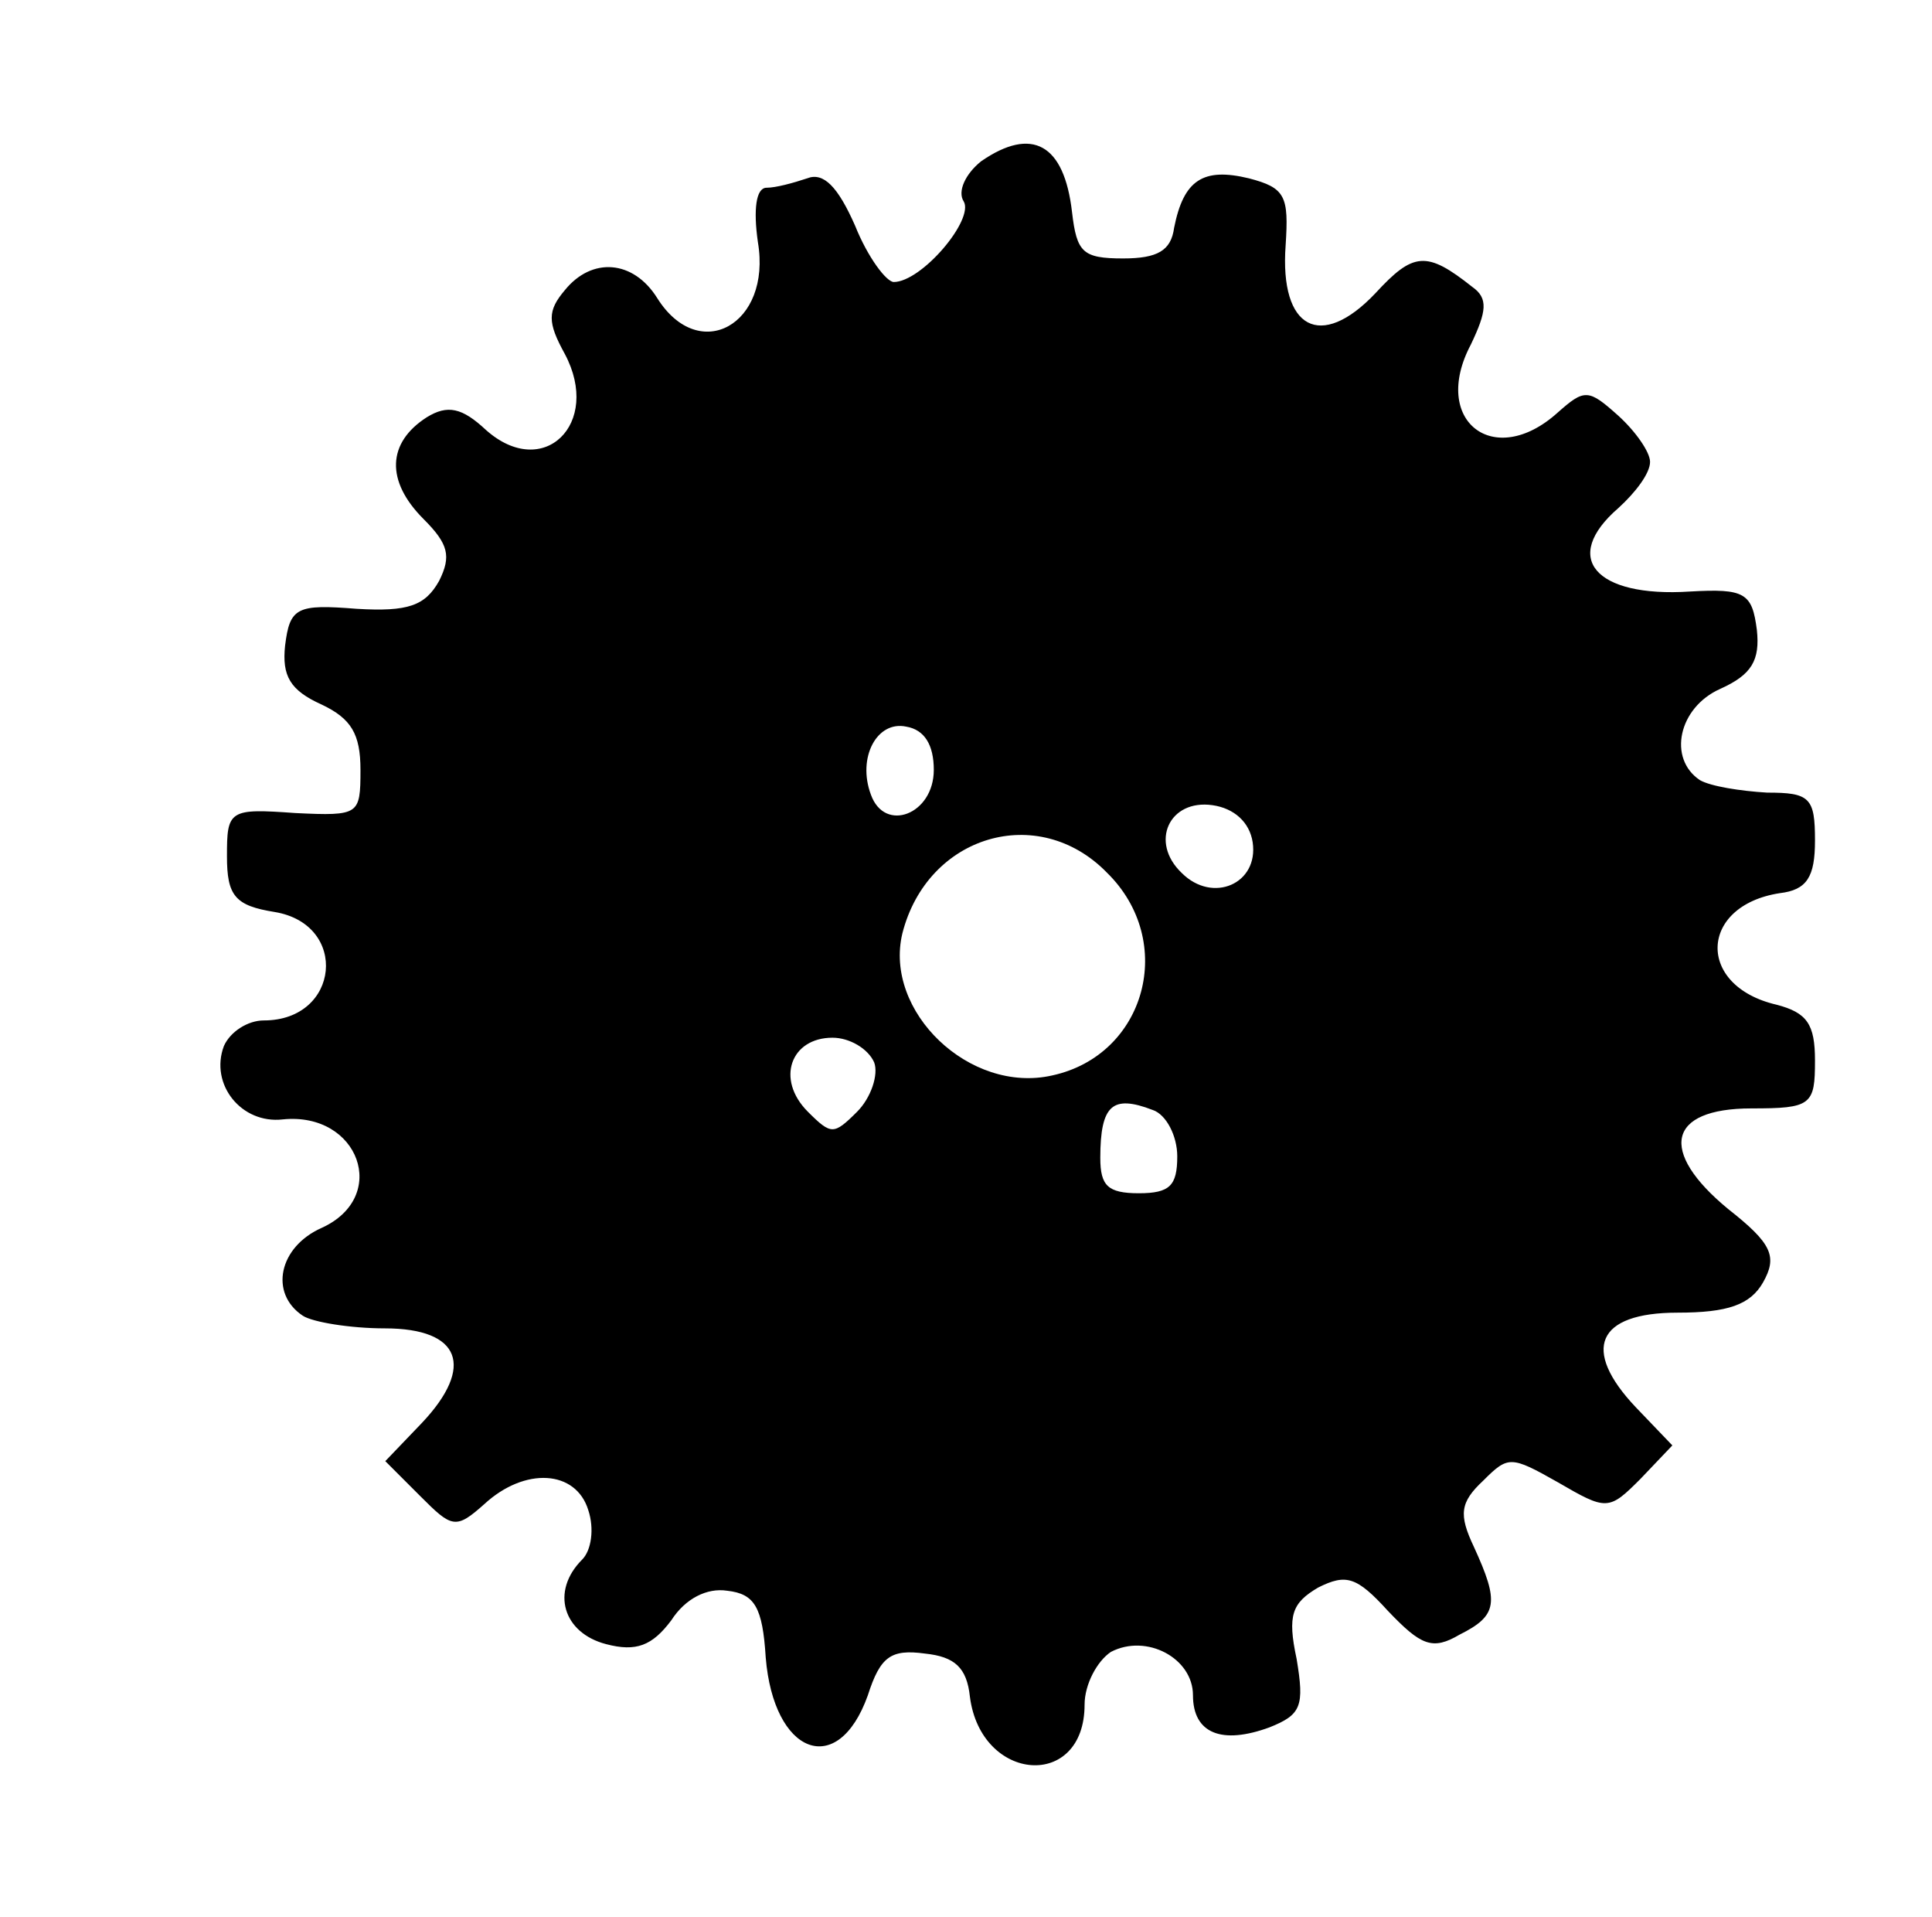 <?xml version="1.0" standalone="no"?>
<!DOCTYPE svg PUBLIC "-//W3C//DTD SVG 20010904//EN"
 "http://www.w3.org/TR/2001/REC-SVG-20010904/DTD/svg10.dtd">
<svg version="1.0" xmlns="http://www.w3.org/2000/svg"
 width="123pt" height="122pt" viewBox="0 0 123 122"
 preserveAspectRatio="xMidYMid meet">

<g transform="translate(0,122) scale(0.1,-0.1)"
fill="black" stroke="black">
<path d="M625 1117 c-10 -8 -15 -19 -11 -25 7 -12 -27 -52 -45 -52 -5 0 -17
16 -25 36 -11 25 -20 34 -30 30 -9 -3 -20 -6 -26 -6 -6 0 -8 -13 -5 -34 9 -53
-38 -79 -65 -36 -15 24 -41 26 -58 5 -11 -13 -11 -20 0 -40 24 -45 -14 -82
-51 -49 -15 14 -24 16 -37 8 -25 -16 -26 -40 -2 -64 16 -16 18 -24 10 -40 -9
-16 -20 -20 -53 -18 -38 3 -42 1 -45 -23 -2 -19 3 -28 23 -37 19 -9 25 -19 25
-42 0 -29 -1 -30 -42 -28 -42 3 -43 2 -43 -27 0 -25 5 -31 30 -35 48 -8 42
-70 -7 -70 -10 0 -21 -7 -25 -16 -9 -24 11 -49 37 -46 49 5 69 -50 25 -70 -27
-12 -33 -41 -12 -55 6 -4 30 -8 52 -8 49 0 58 -25 24 -61 l-23 -24 22 -22 c20
-20 22 -21 40 -5 26 24 59 22 67 -4 4 -12 2 -26 -4 -32 -20 -20 -12 -46 15
-53 19 -5 29 -1 41 15 9 14 23 21 36 19 18 -2 23 -11 25 -43 5 -61 45 -77 64
-24 8 25 15 30 37 27 19 -2 27 -9 29 -28 7 -54 72 -59 72 -5 0 13 8 28 17 34
23 12 53 -4 53 -28 0 -24 18 -31 48 -20 20 8 22 13 17 43 -6 28 -3 36 14 46
18 9 25 7 45 -15 21 -22 28 -25 45 -15 24 12 25 20 9 55 -10 21 -9 29 6 43 16
16 18 16 48 -1 31 -18 32 -18 52 2 l20 21 -23 24 c-35 37 -25 61 27 61 32 0
46 5 54 19 9 16 6 24 -22 46 -45 37 -39 65 15 65 38 0 40 2 40 30 0 23 -5 30
-24 35 -52 12 -50 64 2 72 17 2 22 10 22 33 0 27 -3 30 -30 30 -17 1 -36 4
-43 8 -21 14 -14 47 13 59 20 9 25 18 23 37 -3 23 -7 26 -42 24 -61 -4 -83 22
-46 54 11 10 20 22 20 29 0 6 -9 19 -20 29 -19 17 -21 17 -38 2 -41 -37 -82
-5 -56 44 10 21 11 29 1 36 -29 23 -37 22 -61 -4 -35 -37 -62 -23 -58 31 2 31
0 36 -23 42 -29 7 -41 -1 -47 -31 -2 -15 -11 -20 -33 -20 -26 0 -30 4 -33 30
-5 43 -25 54 -57 32z m-30 -387 c0 -29 -32 -41 -41 -16 -9 24 4 48 23 44 12
-2 18 -12 18 -28z m203 -46 c4 -27 -26 -40 -46 -20 -21 20 -8 48 20 44 14 -2
24 -11 26 -24z m-93 -19 c45 -44 25 -117 -35 -130 -53 -12 -108 41 -96 91 16
63 87 84 131 39z m-148 -121 c3 -8 -2 -23 -11 -32 -15 -15 -17 -15 -32 0 -21
21 -11 48 16 48 11 0 23 -7 27 -16z m177 -30 c9 -3 16 -17 16 -30 0 -19 -5
-24 -25 -24 -20 0 -25 5 -25 23 0 34 8 41 34 31z"/>
</g>
</svg>
